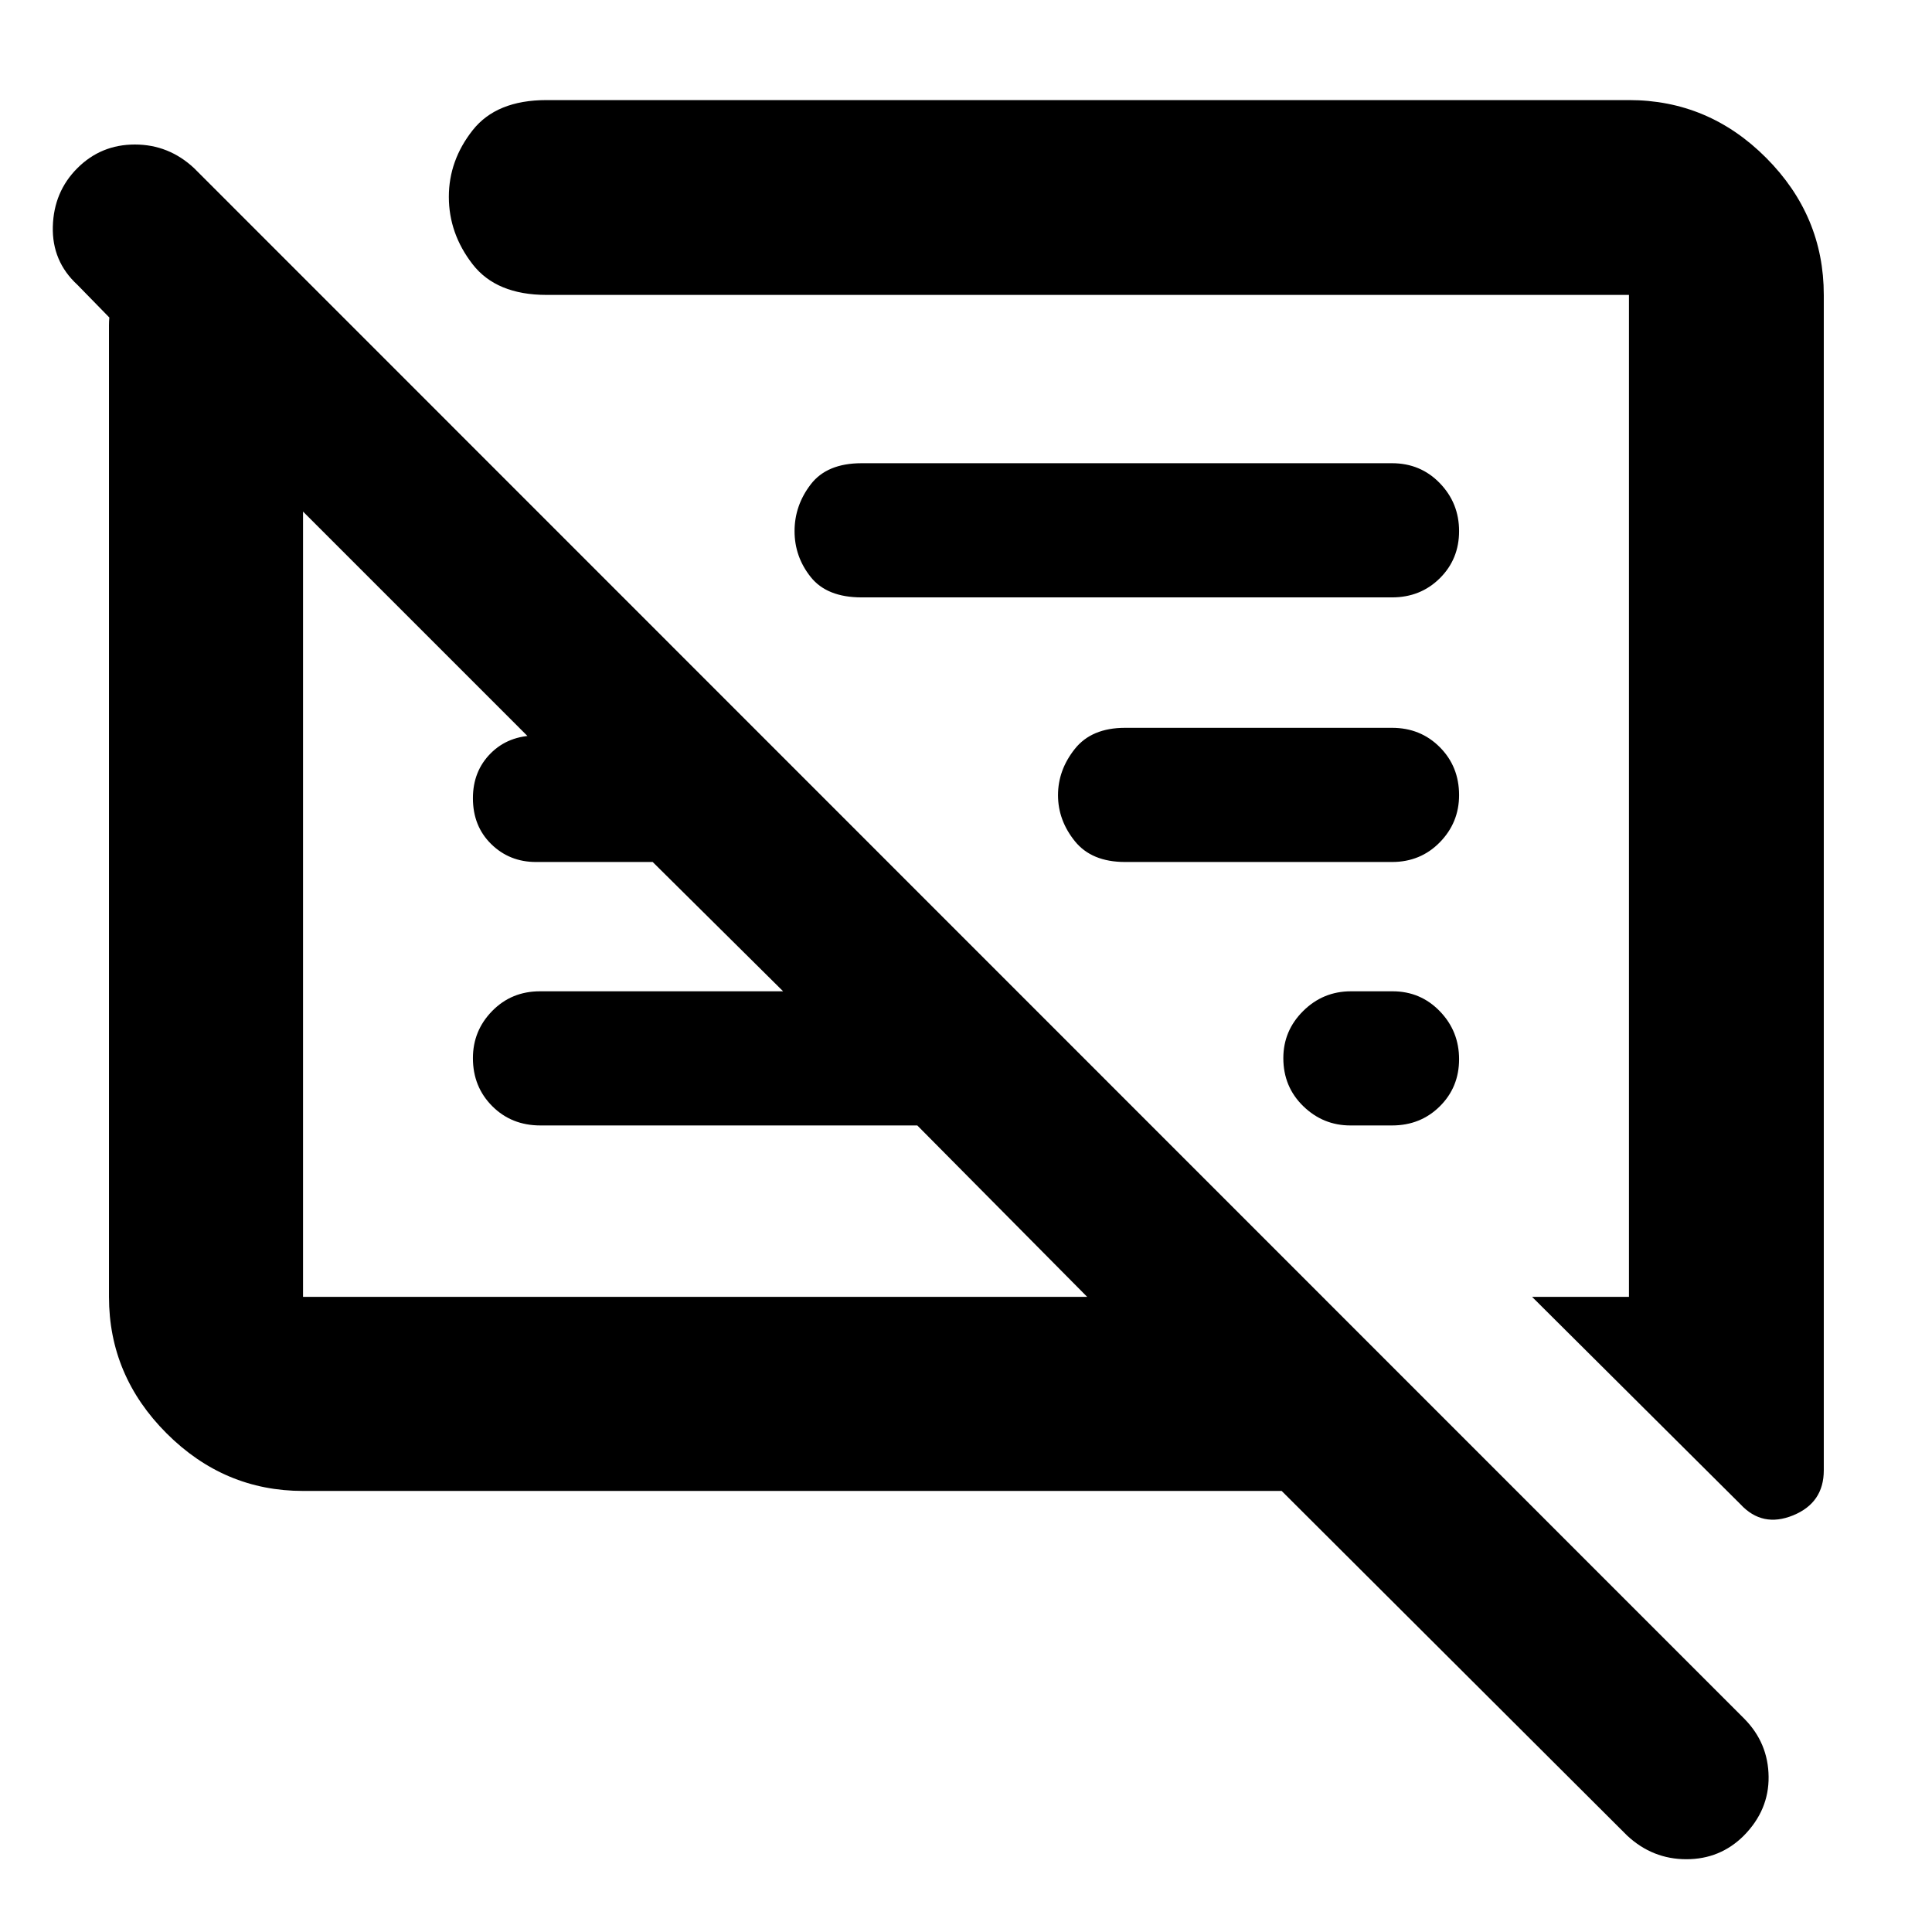 <svg xmlns="http://www.w3.org/2000/svg" height="40" viewBox="0 -960 960 960" width="40"><path d="M150.58-219.16q-39.19 0-67.81-28.62-28.62-28.62-28.62-67.81v-482.87q0-1.89.18-3.77l-15.88-16.26q-12.67-11.67-12.2-28.96.47-17.29 12.21-29.01 11.74-11.73 28.55-11.73 16.82 0 29.41 11.73L866.9-105.8q11.72 11.98 11.91 28.62.19 16.63-12.31 29.3-11.74 11.72-28.55 11.72-16.81 0-29.4-11.72l-171.7-171.28H150.58Zm755.65-594.3v584.04q0 16.17-15.26 22.4-15.26 6.22-26.13-5.5L761.29-315.59h48.13v-497.87H271.58q-24.94 0-36.75-15.24-11.8-15.23-11.8-33.51 0-18.03 11.8-33.04 11.81-15.02 36.75-15.02h537.84q39.59 0 68.2 28.73t28.61 68.08ZM150.58-315.59h389.64l-84.42-85.18H268.53q-14.38 0-23.96-9.61-9.58-9.62-9.58-23.84 0-13.65 9.58-23.43t23.75-9.78h120.81l-64.81-64.25h-57.99q-13.17 0-22.26-8.91-9.08-8.91-9.08-22.78 0-13.45 8.84-22.31t22.75-8.86h27.91v32.66L150.58-705.8v390.21ZM725.01-433.7q0 13.93-9.58 23.43t-23.75 9.5h-20.67q-13.6 0-23.46-9.61-9.87-9.62-9.87-23.84 0-13.65 9.87-23.43 9.86-9.78 23.75-9.78h20.66q13.89 0 23.47 9.9 9.58 9.89 9.58 23.83Zm-33.33-97.98H559.06q-16.67 0-25-10.38-8.34-10.38-8.34-22.83 0-12.46 8.34-22.96 8.33-10.5 25-10.5h132.62q14.17 0 23.75 9.62t9.58 23.83q0 13.65-9.58 23.44-9.58 9.78-23.75 9.78Zm0-131.48H428.14q-17.23 0-25.28-10.1-8.05-10.09-8.05-22.83 0-12.74 8.05-23.24 8.05-10.5 25.28-10.5h263.54q14.17 0 23.75 9.9t9.58 23.84q0 13.93-9.58 23.43t-23.75 9.5ZM345.57-510.58Zm167.26-53.67Z"/></svg>